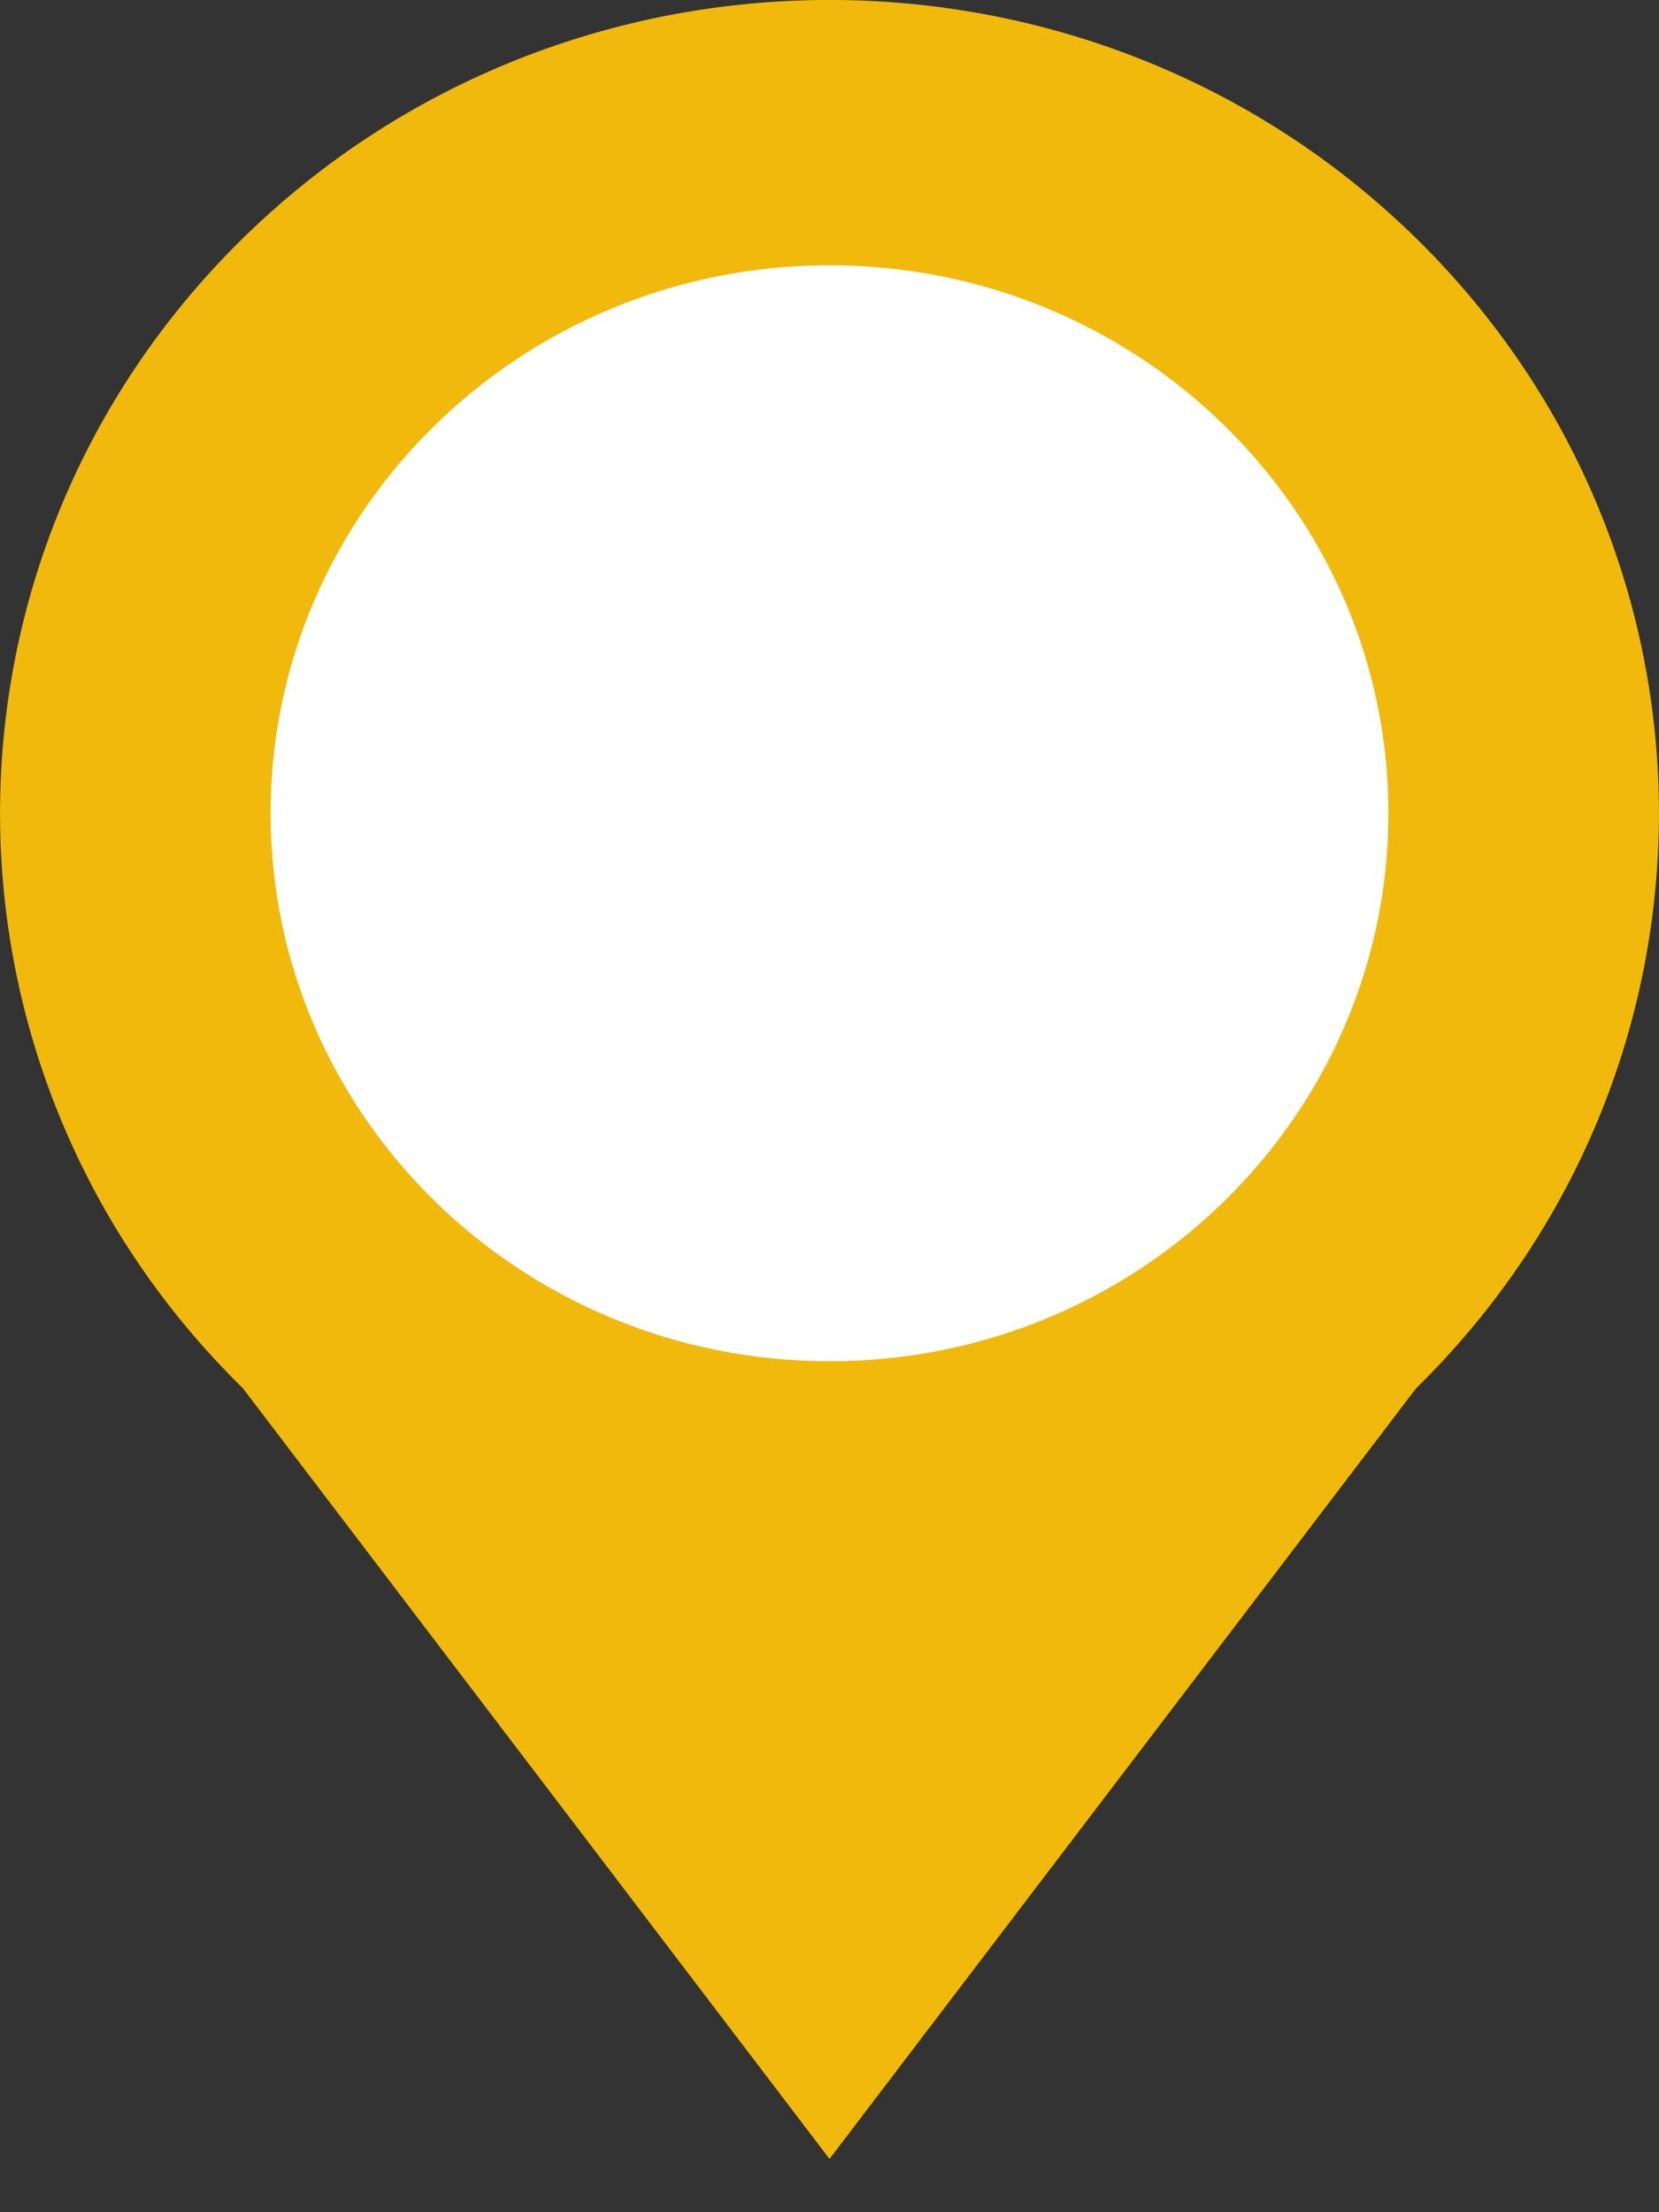 <svg width="9" height="12" viewBox="0 0 9 12" fill="none" xmlns="http://www.w3.org/2000/svg">
<rect x="0" y="0" width="9" height="12" fill="#333333" stroke="none"/>
<g id="Group 2061">
<path id="Vector" d="M7.682 7.531L4.5 11.711L1.318 7.531C-0.439 5.808 -0.439 3.015 1.318 1.292C3.075 -0.431 5.925 -0.431 7.682 1.292C9.439 3.015 9.439 5.808 7.682 7.531Z" fill="#F0B90B"/>
<path id="Vector_2" d="M4.5 7.384C6.175 7.384 7.532 6.053 7.532 4.411C7.532 2.77 6.175 1.439 4.5 1.439C2.826 1.439 1.468 2.77 1.468 4.411C1.468 6.053 2.826 7.384 4.5 7.384Z" fill="white"/>
</g>
</svg>
